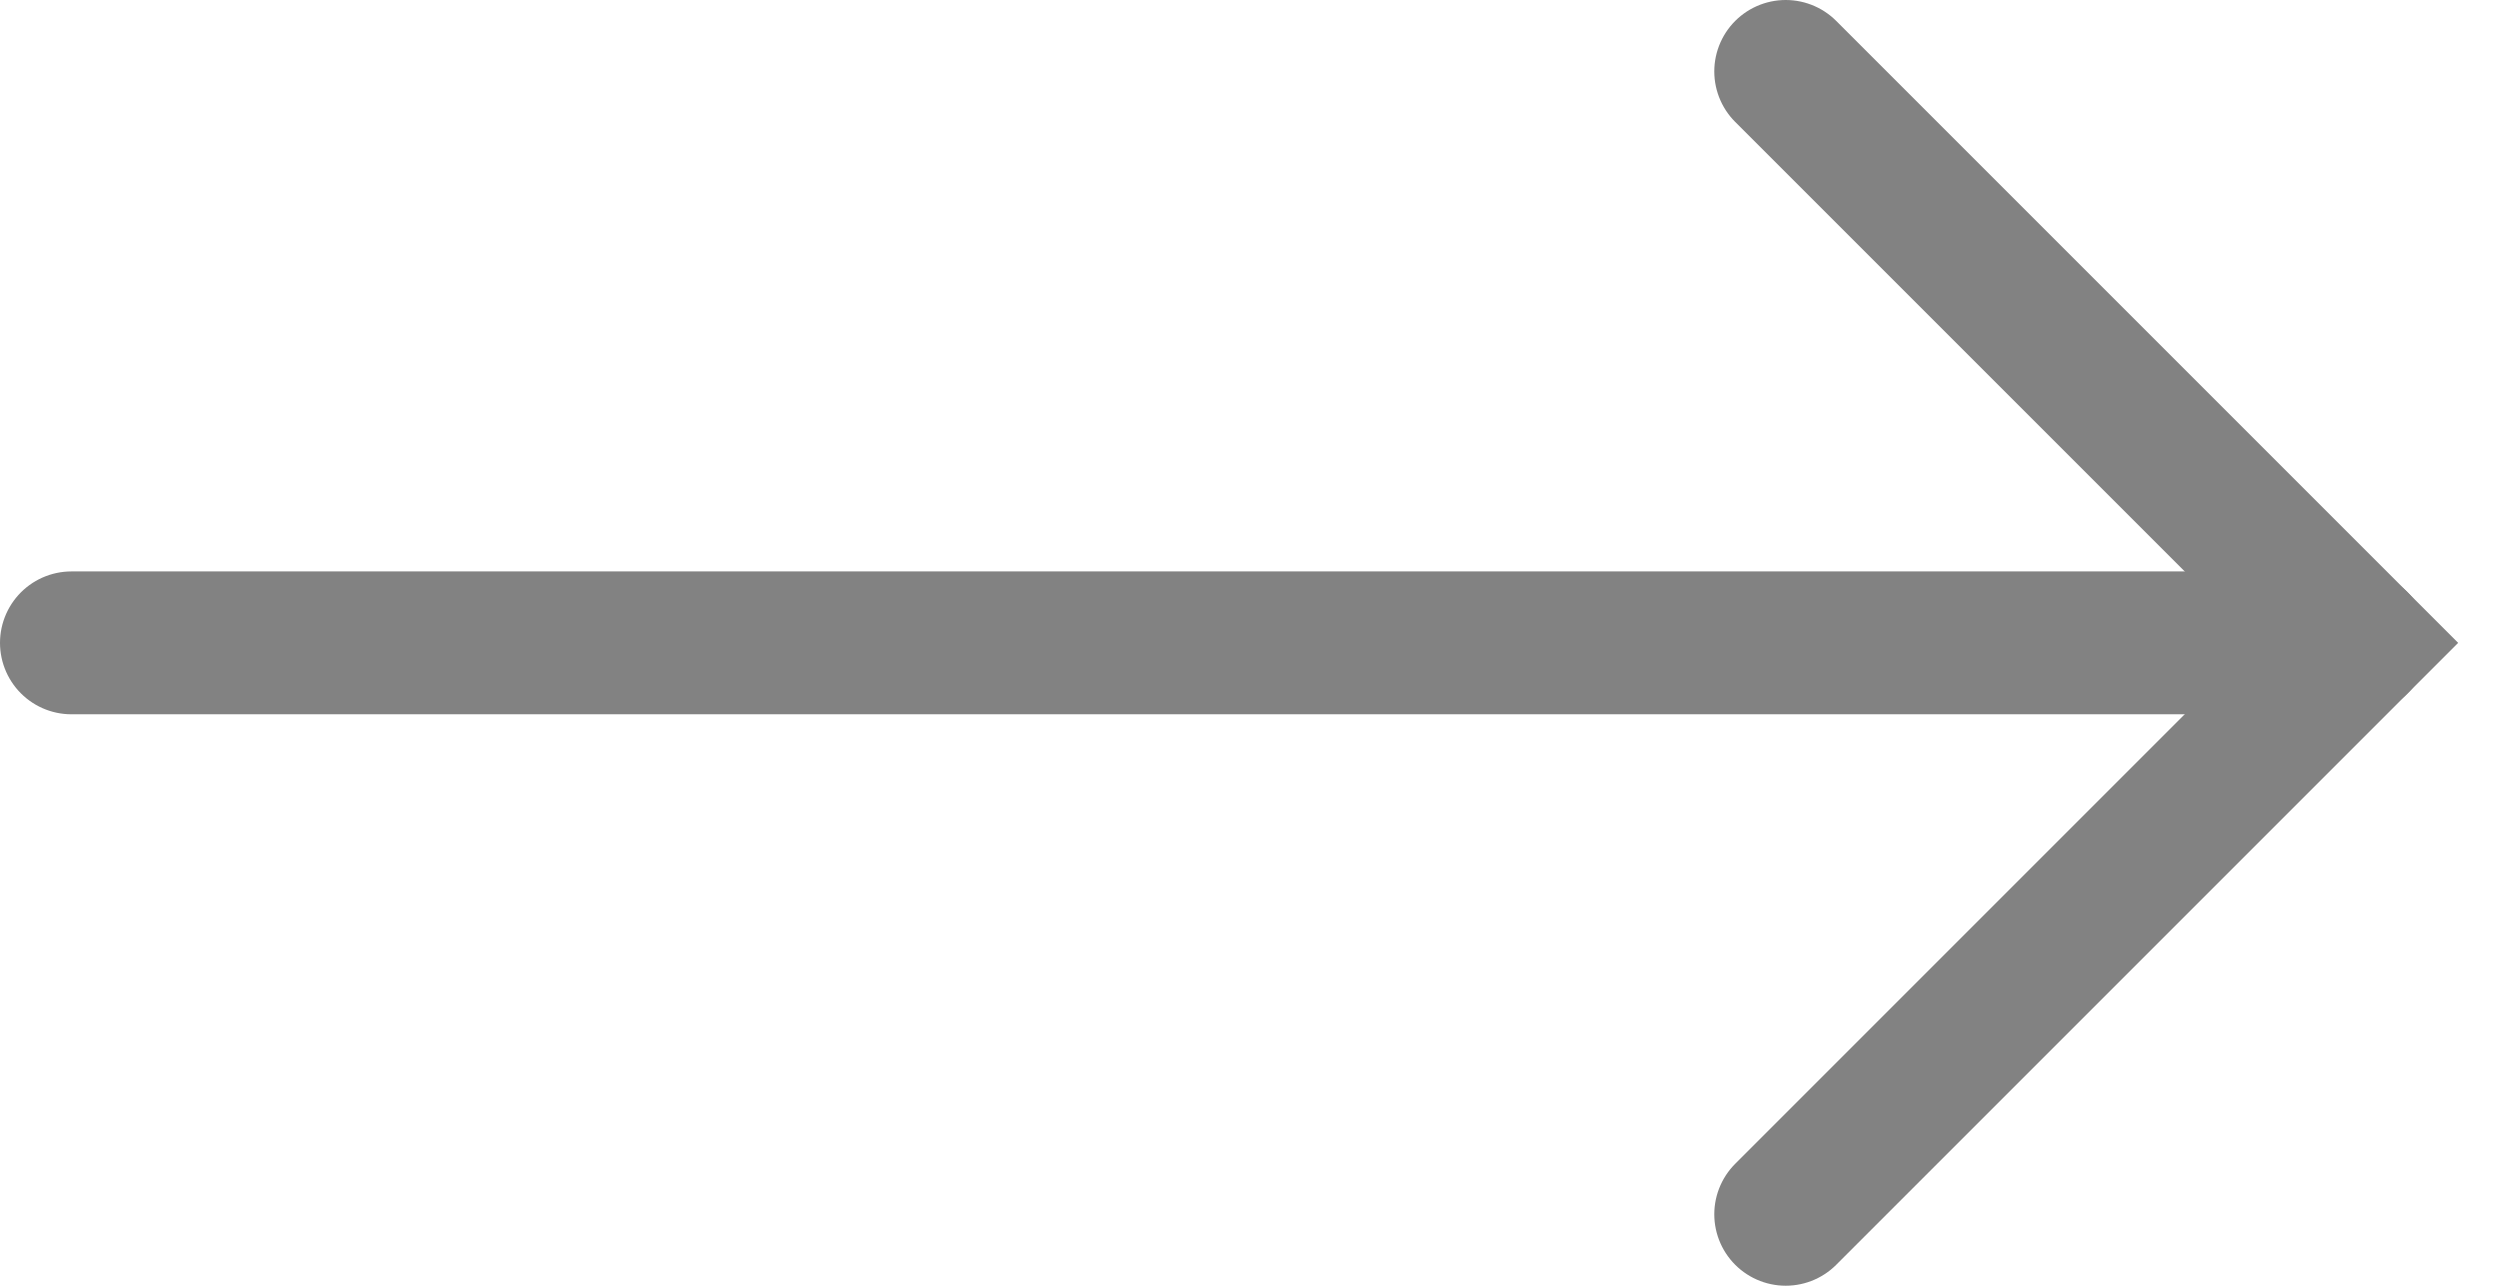 <svg width="35" height="18" viewBox="0 0 35 18" fill="none" xmlns="http://www.w3.org/2000/svg">
<path d="M1 9L33 9" stroke="#828282" stroke-width="2" stroke-linecap="round"/>
<path d="M25 1L33 9L25 17" stroke="#828282" stroke-width="2" stroke-linecap="round"/>
</svg>
